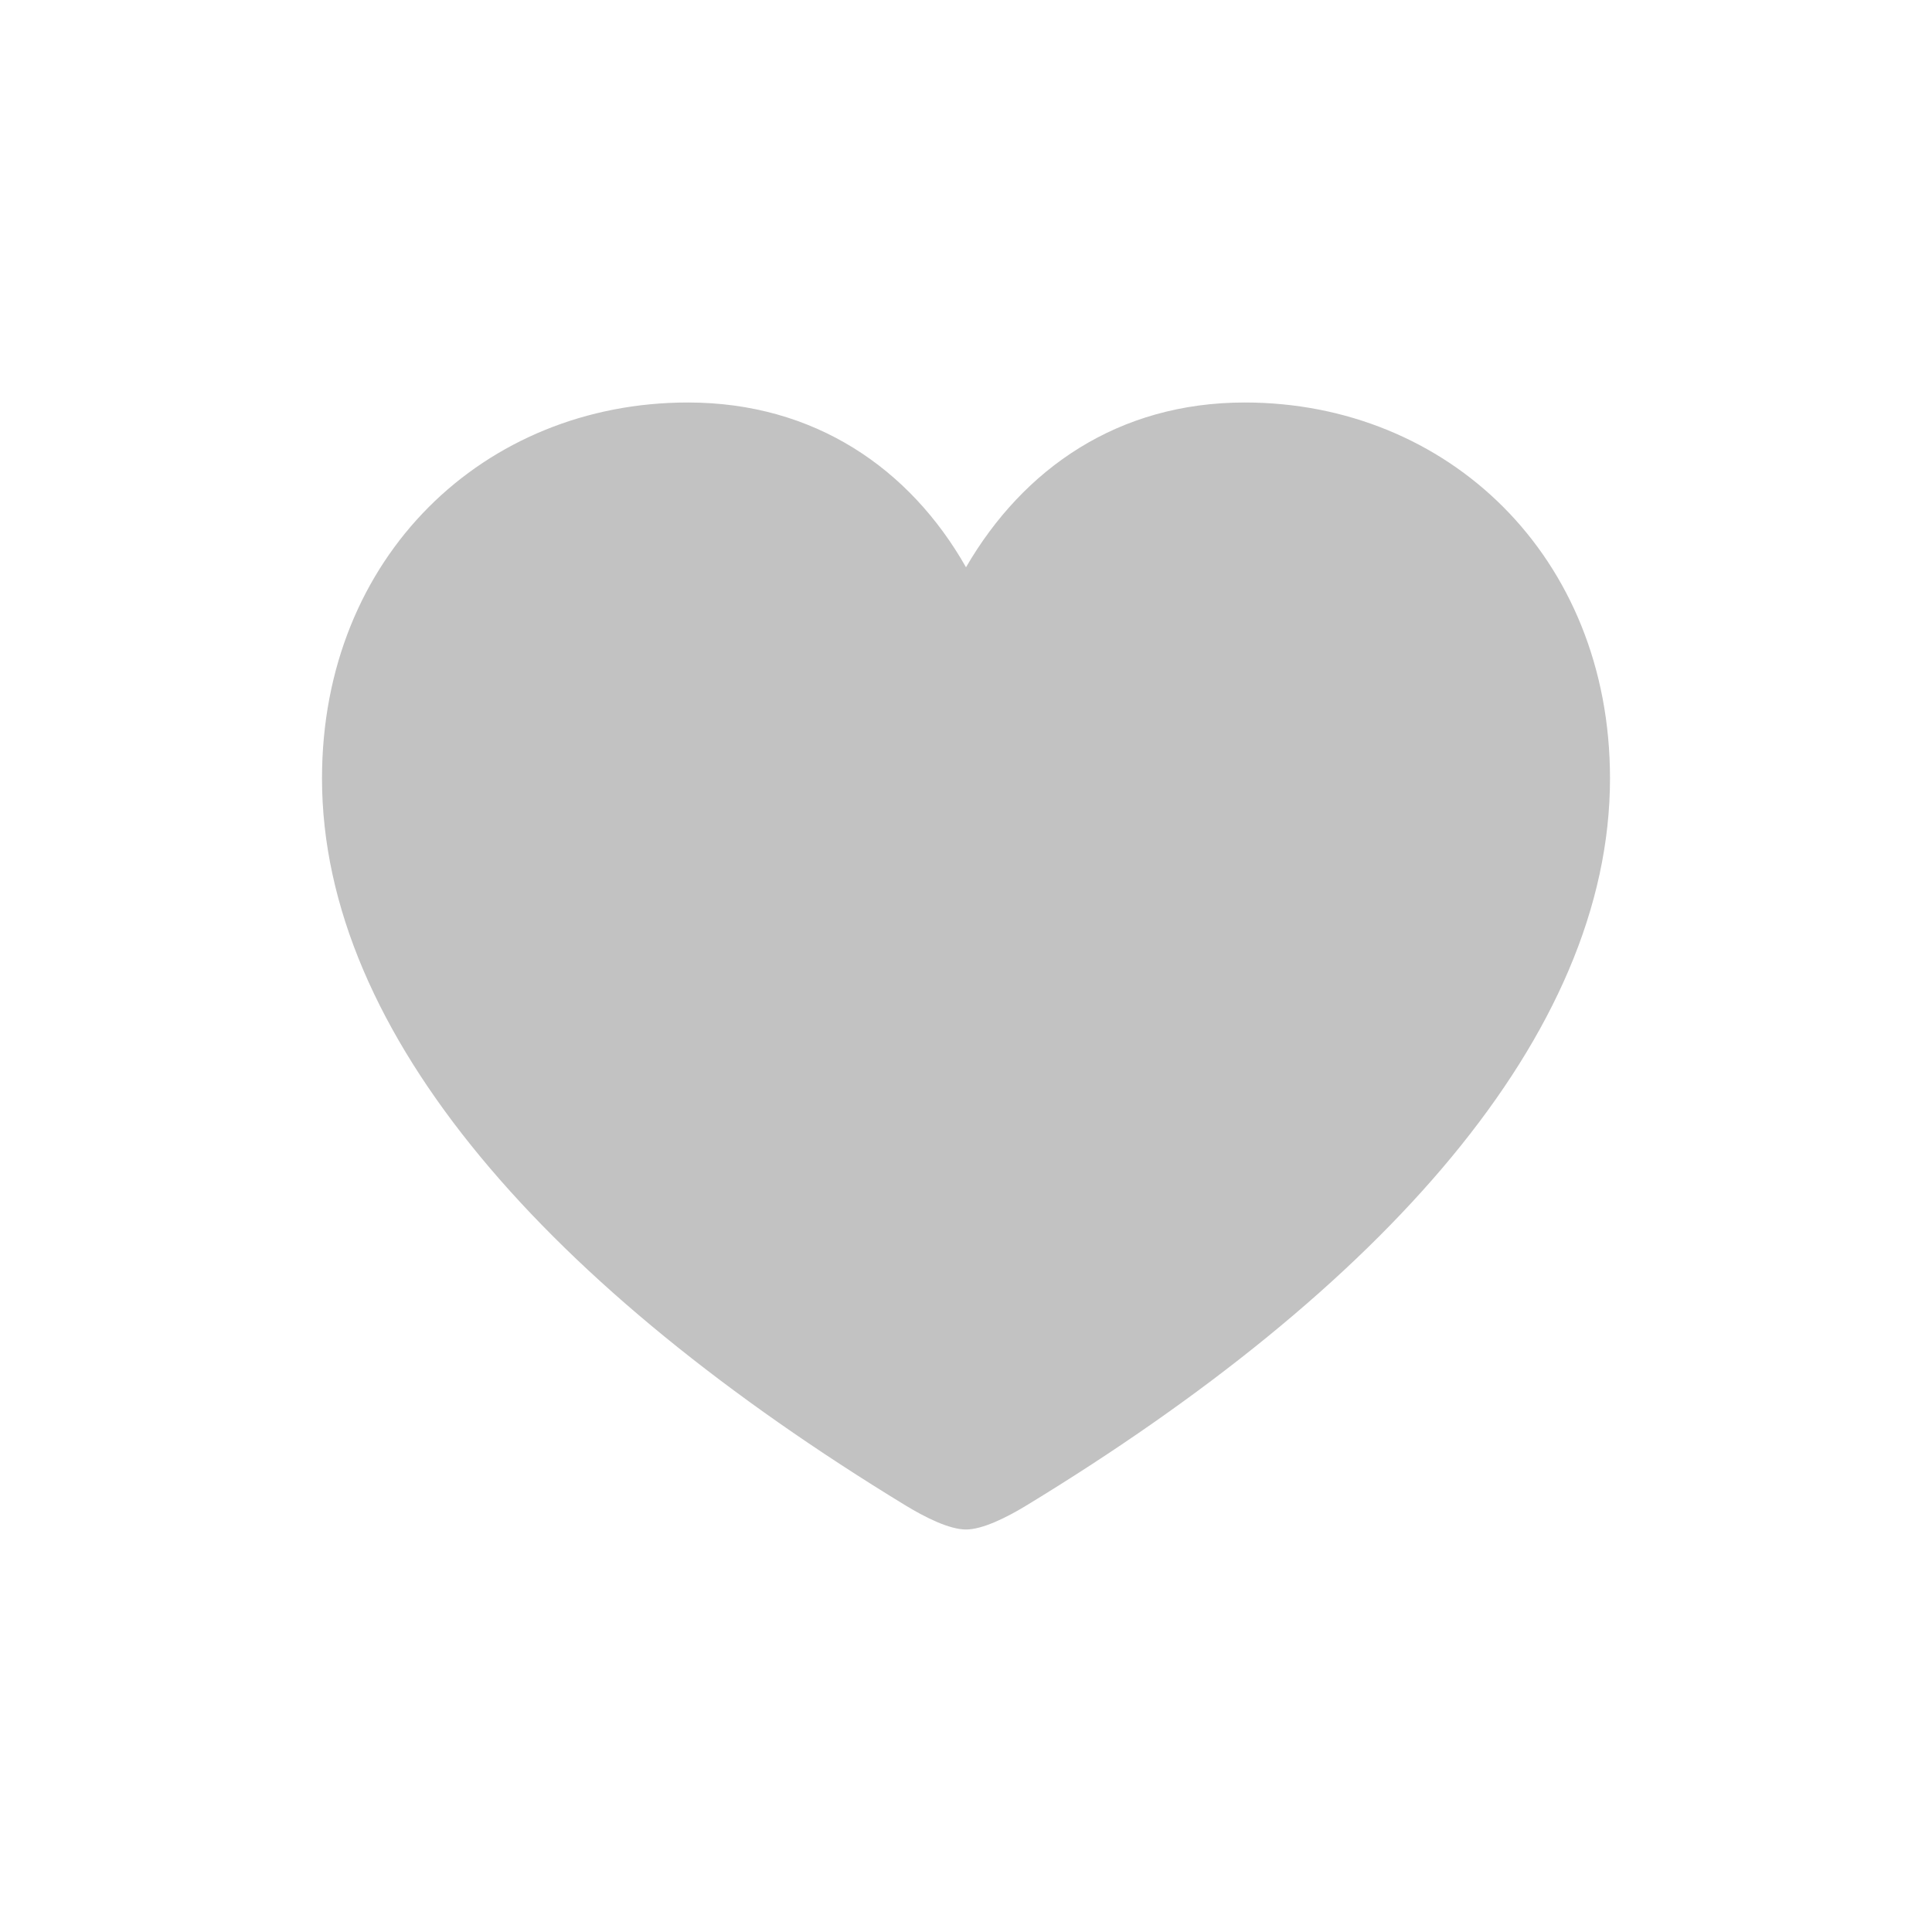 <svg width="18" height="18" viewBox="0 0 18 18" fill="none" xmlns="http://www.w3.org/2000/svg">
<g clip-path="url(#clip0_1231_99187)">
<path d="M9 14.25C9.154 14.25 9.379 14.138 9.563 14.026C12.877 12.009 15 9.644 15 7.252C15 5.184 13.488 3.75 11.597 3.75C10.417 3.75 9.534 4.366 9 5.285C8.478 4.366 7.589 3.75 6.409 3.75C4.512 3.75 3 5.184 3 7.252C3 9.644 5.128 12.009 8.437 14.026C8.621 14.138 8.846 14.25 9 14.25Z" fill="#C2C2C2"/>
</g>
<defs>
<clipPath id="clip0_1231_99187">
<rect width="18" height="18" fill="#C2C2C2"/>
</clipPath>
</defs>
</svg>
